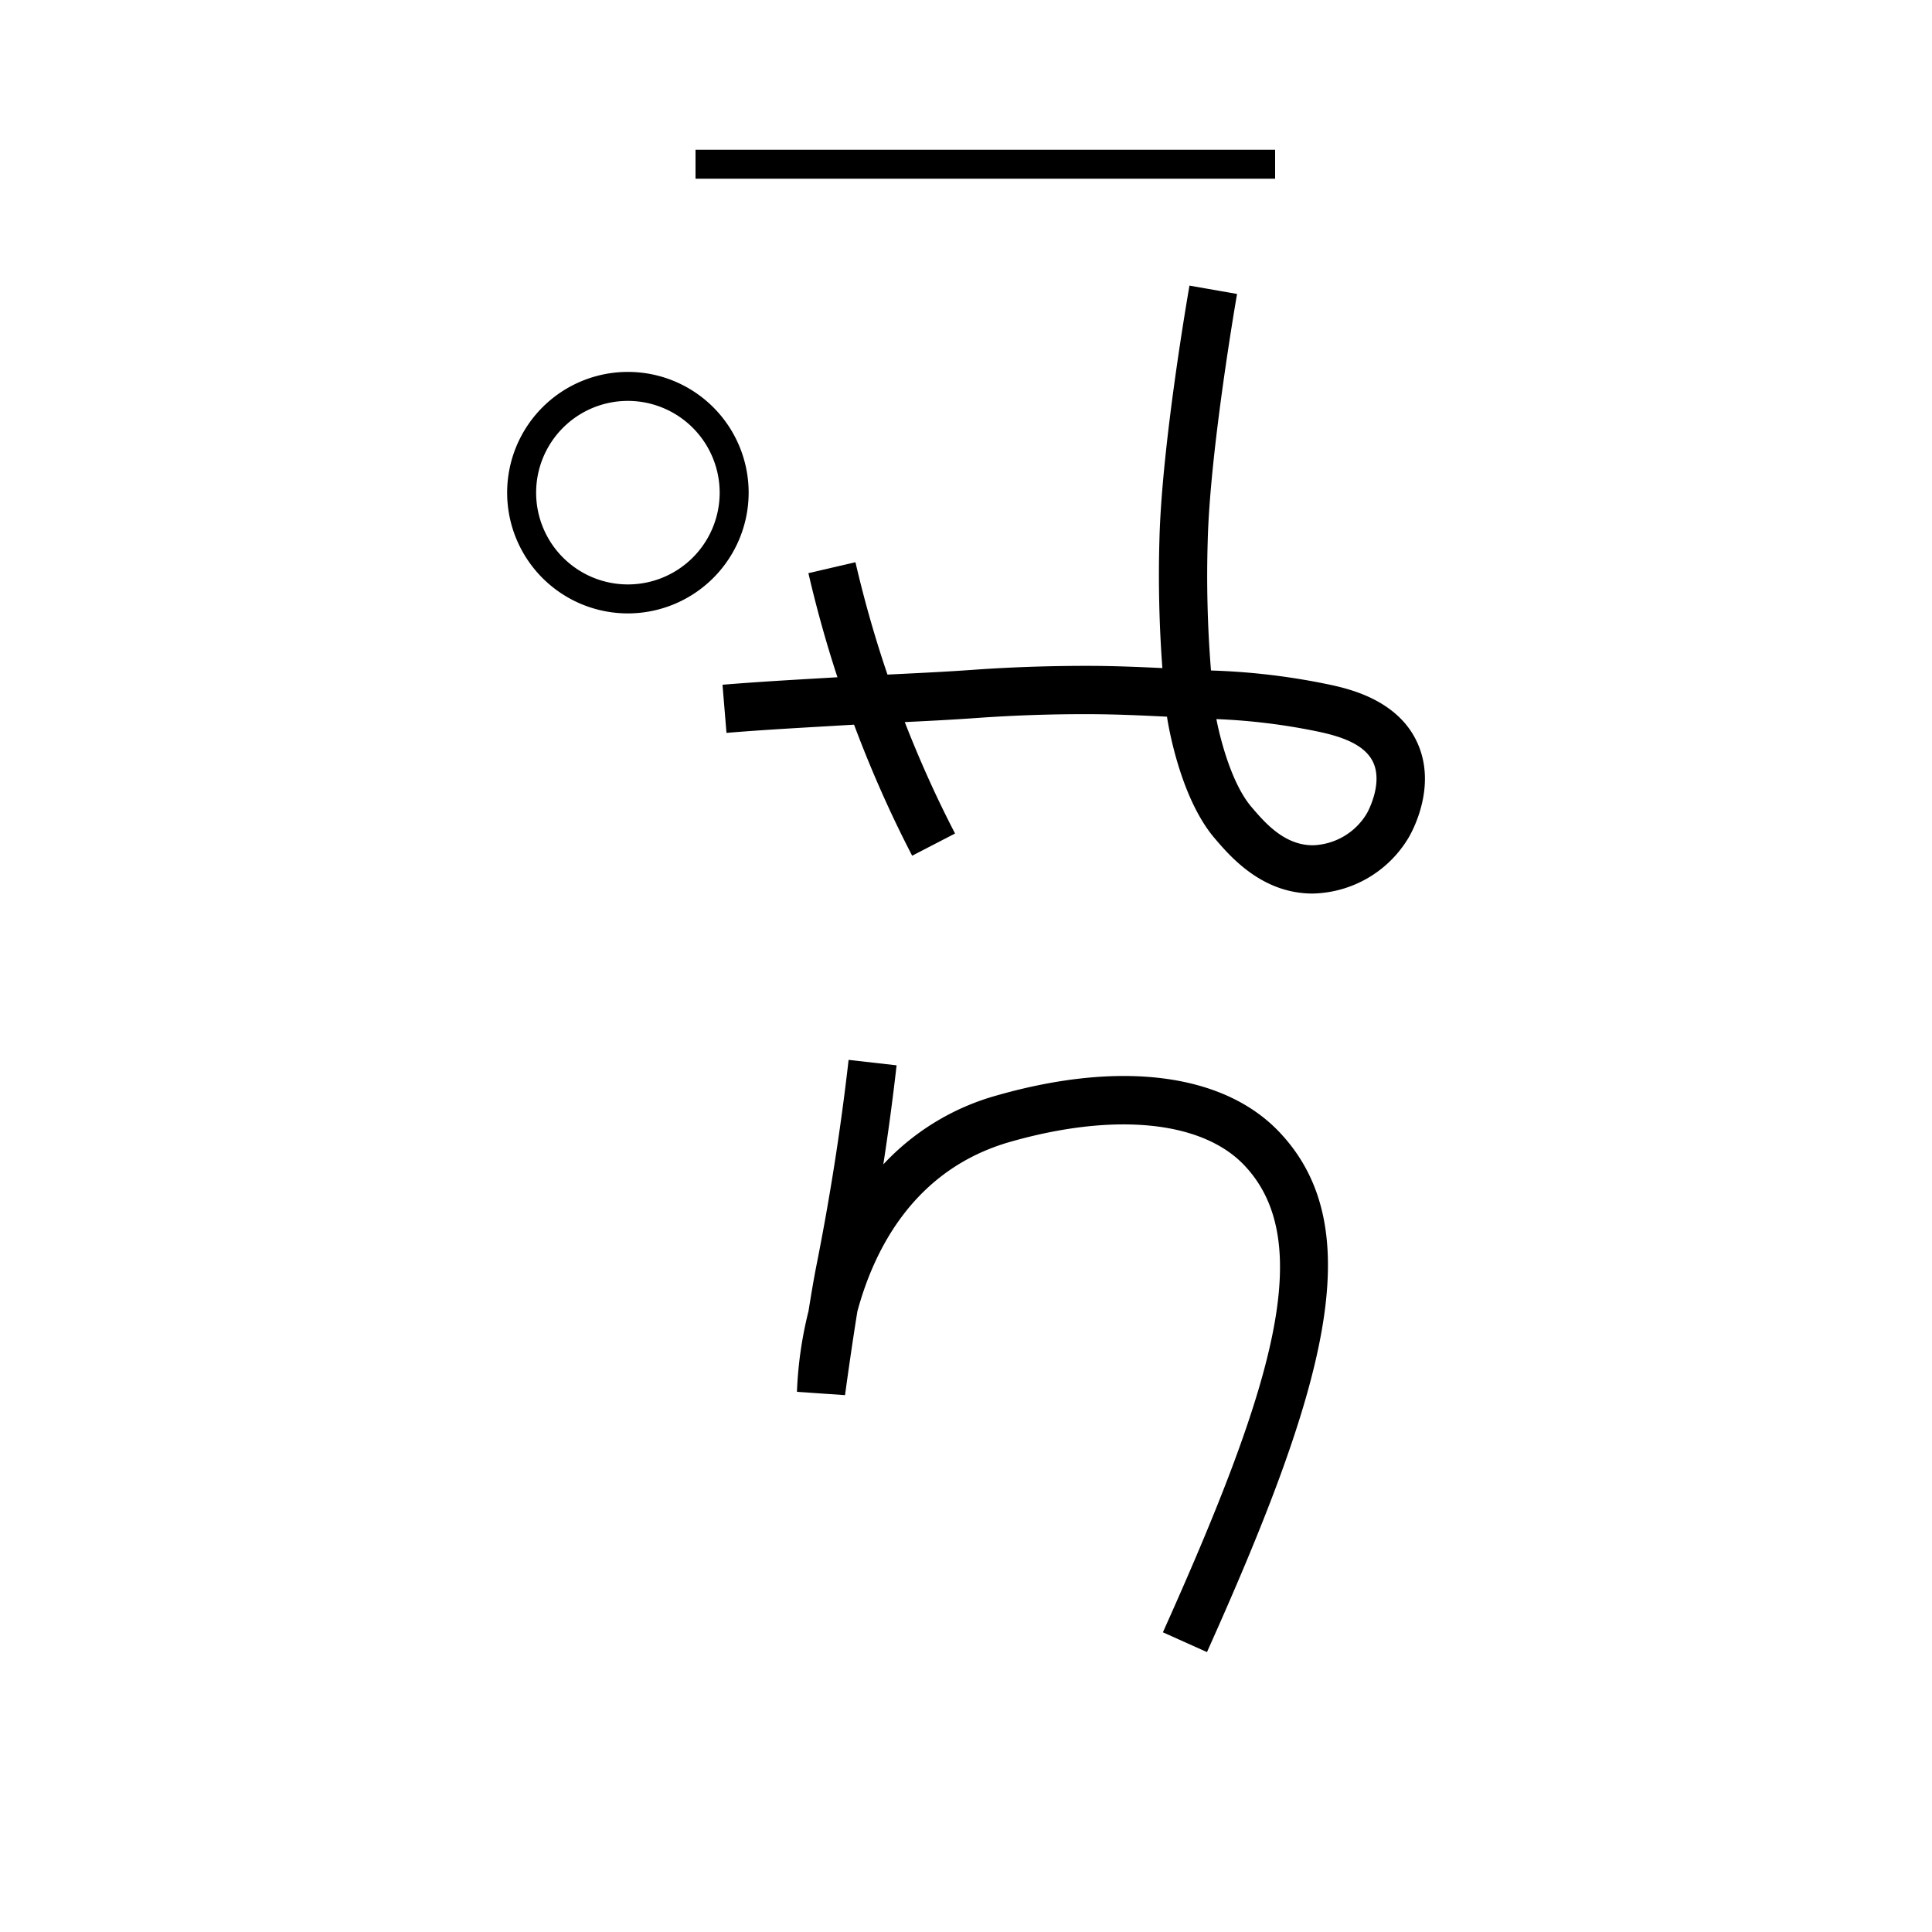 <svg xmlns="http://www.w3.org/2000/svg" viewBox="0 0 200 200" id="bo!h" data-name="bo!h"><title>bo!h</title><path d="M124.944,171.024l-4.561-2.049c11.316-25.205,16.01-40.377,8.414-48.358-4.371-4.591-13.42-5.495-24.21-2.417-9.926,2.831-14.086,11.101-15.83,17.548-.656,4.051-1.272,8.615-1.28,8.677L82.5,144.081a40.623,40.623,0,0,1,1.198-8.363c.273-1.723.562-3.423.827-4.759,1.41-7.094,2.527-14.24,3.322-21.241l4.968.564c-.385,3.393-.844,6.818-1.375,10.256a25.282,25.282,0,0,1,11.776-7.146c12.8-3.651,23.444-2.273,29.202,3.778C141.961,127.195,137.153,143.832,124.944,171.024Z"/><rect x="72" y="15.5" width="60" height="3"/><path d="M94.425,88.582c-.773-1.495-1.524-3.02-2.23-4.533A125.976,125.976,0,0,1,83.686,59.332l4.87-1.132a120.982,120.982,0,0,0,8.171,23.734c.677,1.452,1.397,2.916,2.139,4.35Z"/><path d="M135.88,92.5c-5.262,0-8.552-3.862-10.139-5.724-3.676-4.301-4.871-12.164-4.921-12.496-.003-.029-.006-.059-.01-.088-2.65-.133-5.363-.255-8.013-.261-3.993-.014-7.962.127-11.791.402-2.587.186-5.207.314-7.979.449-1.885.092-3.795.186-5.719.3l-2.035.119c-3.337.194-6.789.394-10.067.667L74.793,70.885c3.34-.278,6.823-.48,10.191-.676l2.029-.119c1.94-.115,3.869-.209,5.77-.302,2.744-.134,5.335-.261,7.866-.443,3.95-.284,8.029-.422,12.158-.415,2.516.005,5.045.11,7.522.23a129.099,129.099,0,0,1-.308-13.162c.229-9.89,2.996-25.761,3.113-26.431l4.926.863c-.028.161-2.819,16.173-3.041,25.684a122.166,122.166,0,0,0,.341,13.293c.062.003.122.005.184.008a70.153,70.153,0,0,1,12.189,1.479c1.801.398,6.594,1.457,8.748,5.505,2.518,4.734-.342,9.776-.677,10.336a11.837,11.837,0,0,1-9.824,5.762ZM125.919,74.44c.443,2.272,1.631,6.756,3.626,9.09,1.35,1.584,3.383,3.969,6.34,3.97l.052-0a6.746,6.746,0,0,0,5.575-3.323c.018-.031,1.771-3.144.557-5.427-.949-1.783-3.394-2.525-5.416-2.972A64.107,64.107,0,0,0,125.919,74.44Z"/><path d="M65,63.5A12.5,12.5,0,1,1,77.5,51,12.514,12.514,0,0,1,65,63.5Zm0-22A9.5,9.5,0,1,0,74.5,51,9.511,9.511,0,0,0,65,41.5Z"/></svg>